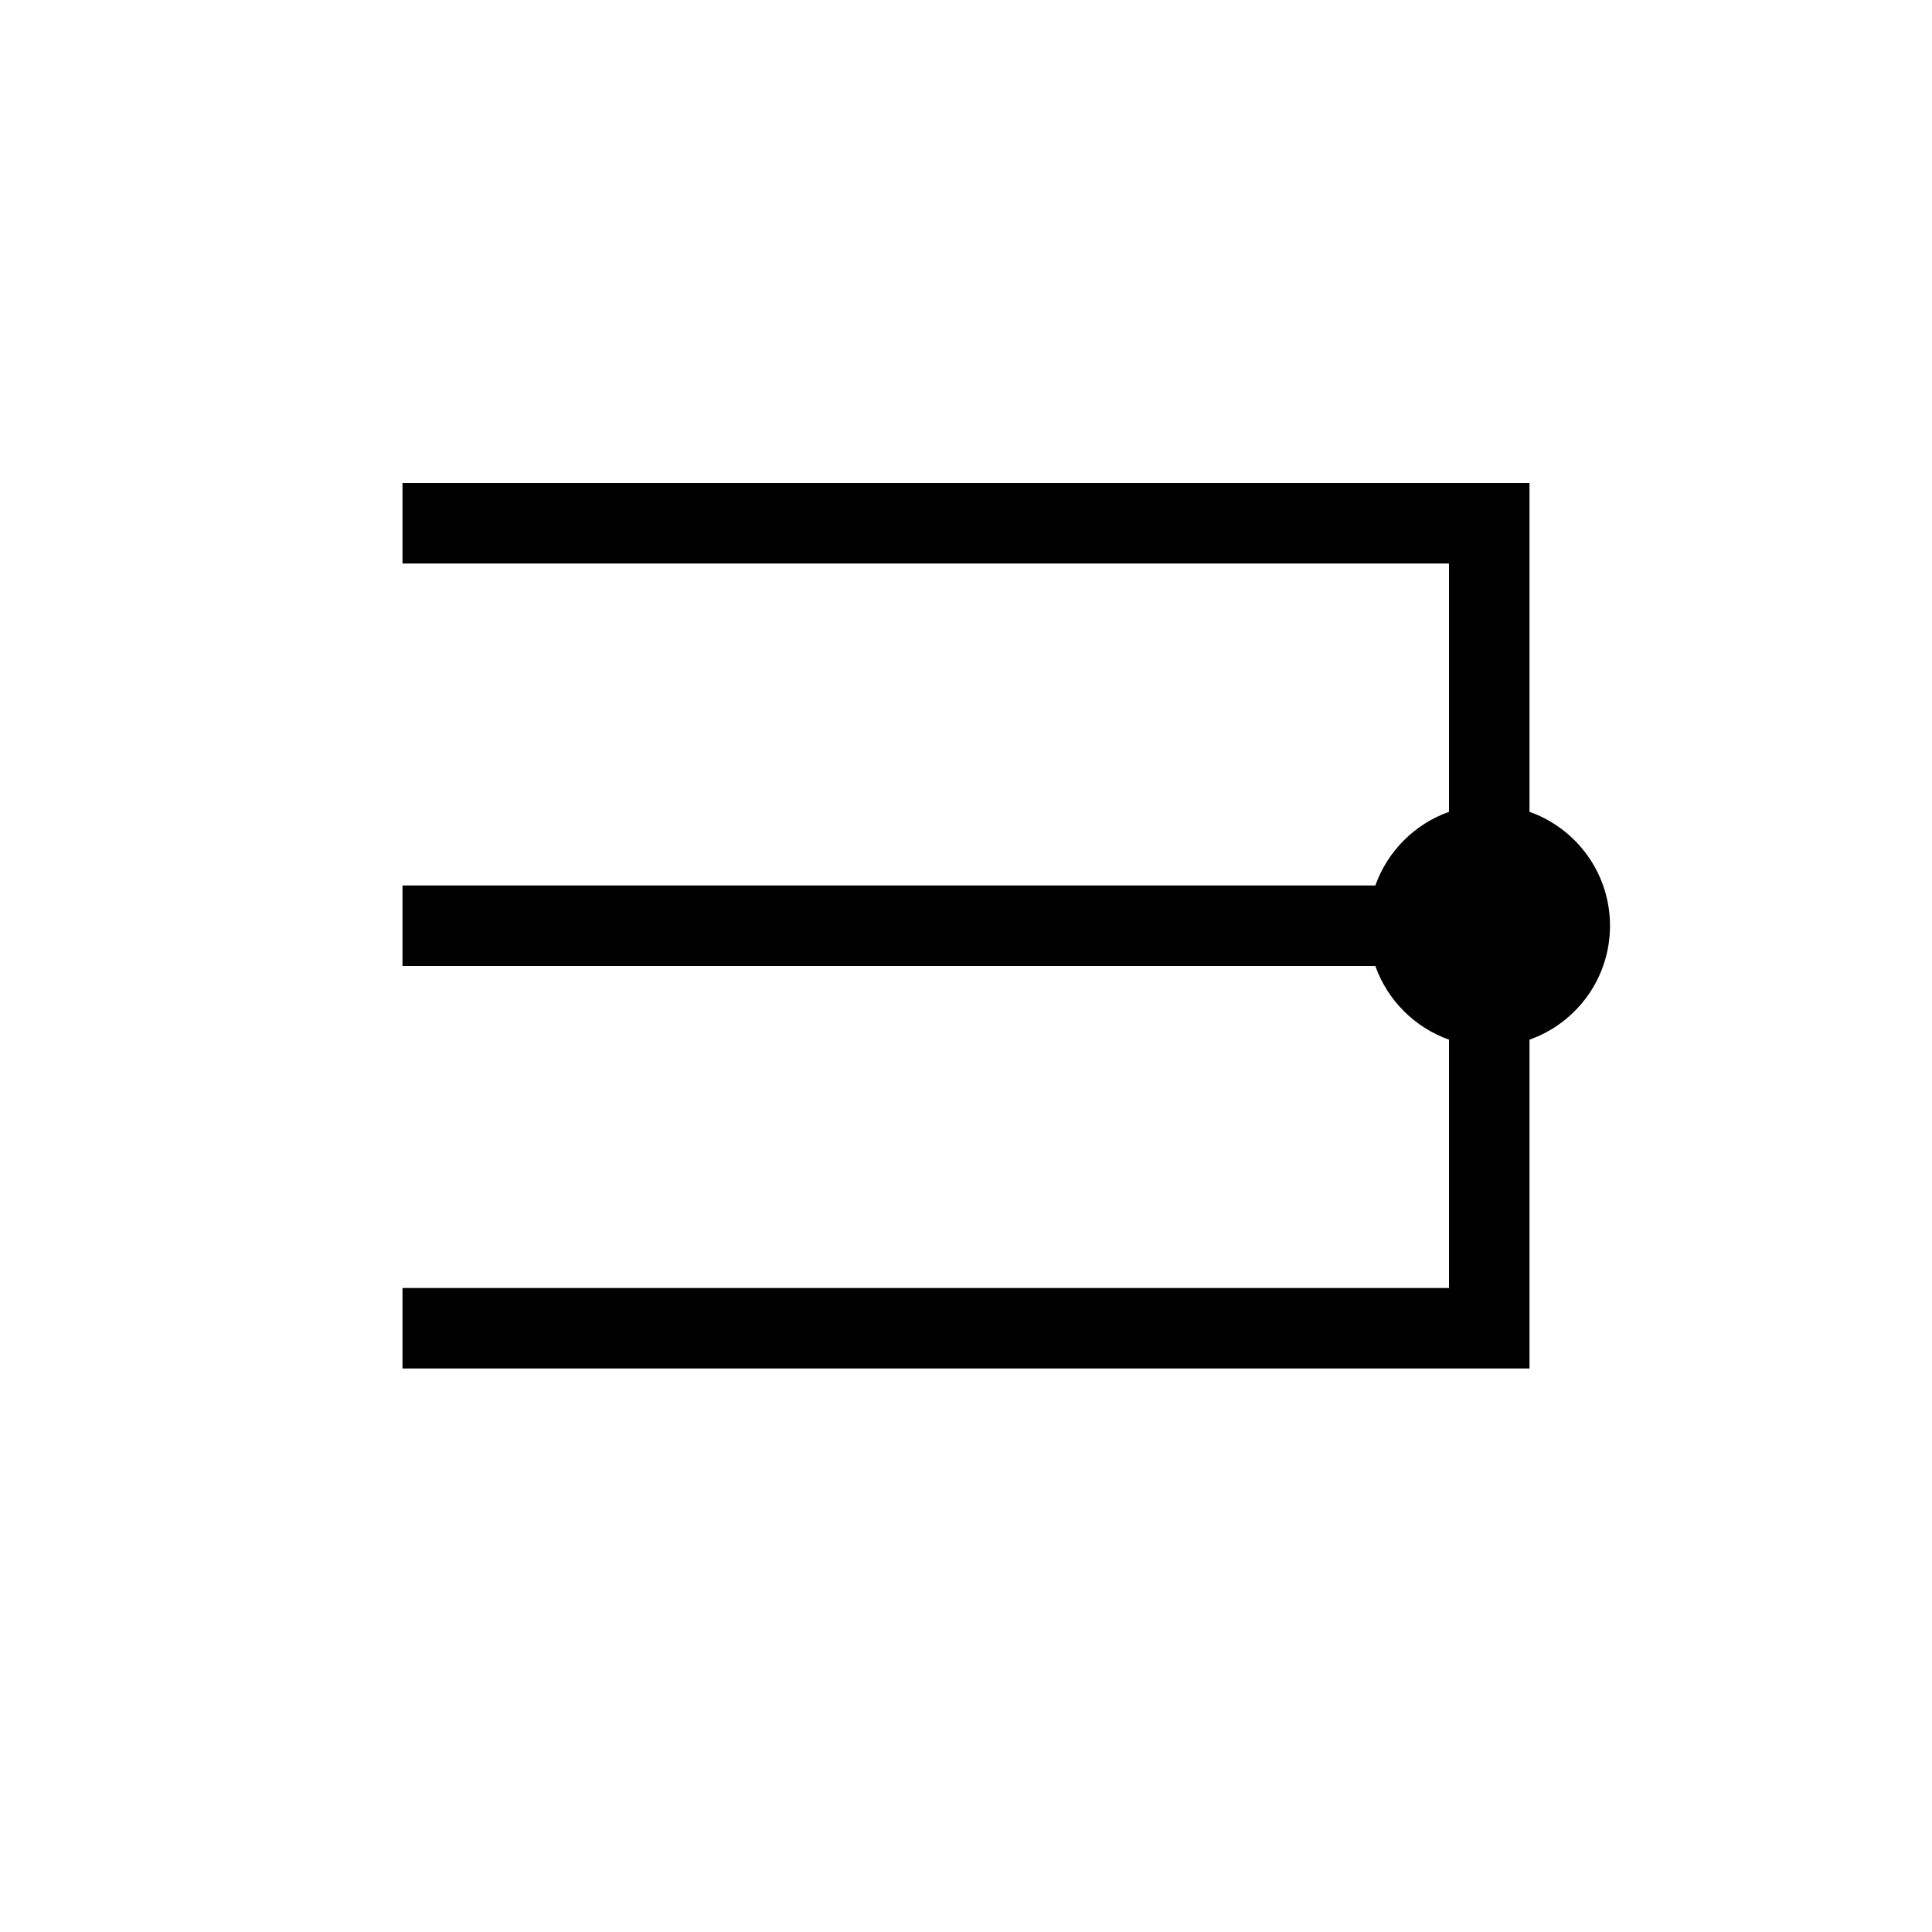<svg width="24" height="24" viewBox="0 0 24 24" fill="none" xmlns="http://www.w3.org/2000/svg">
<path fill-rule="evenodd" clip-rule="evenodd" d="M19 6V10.085C19.583 10.291 20 10.847 20 11.5C20 12.153 19.583 12.709 19 12.915V17H5V16H18V12.915C17.574 12.764 17.236 12.426 17.085 12H5V11H17.085C17.236 10.574 17.574 10.236 18 10.085V7H5V6H19Z" fill="black"/>
</svg>
